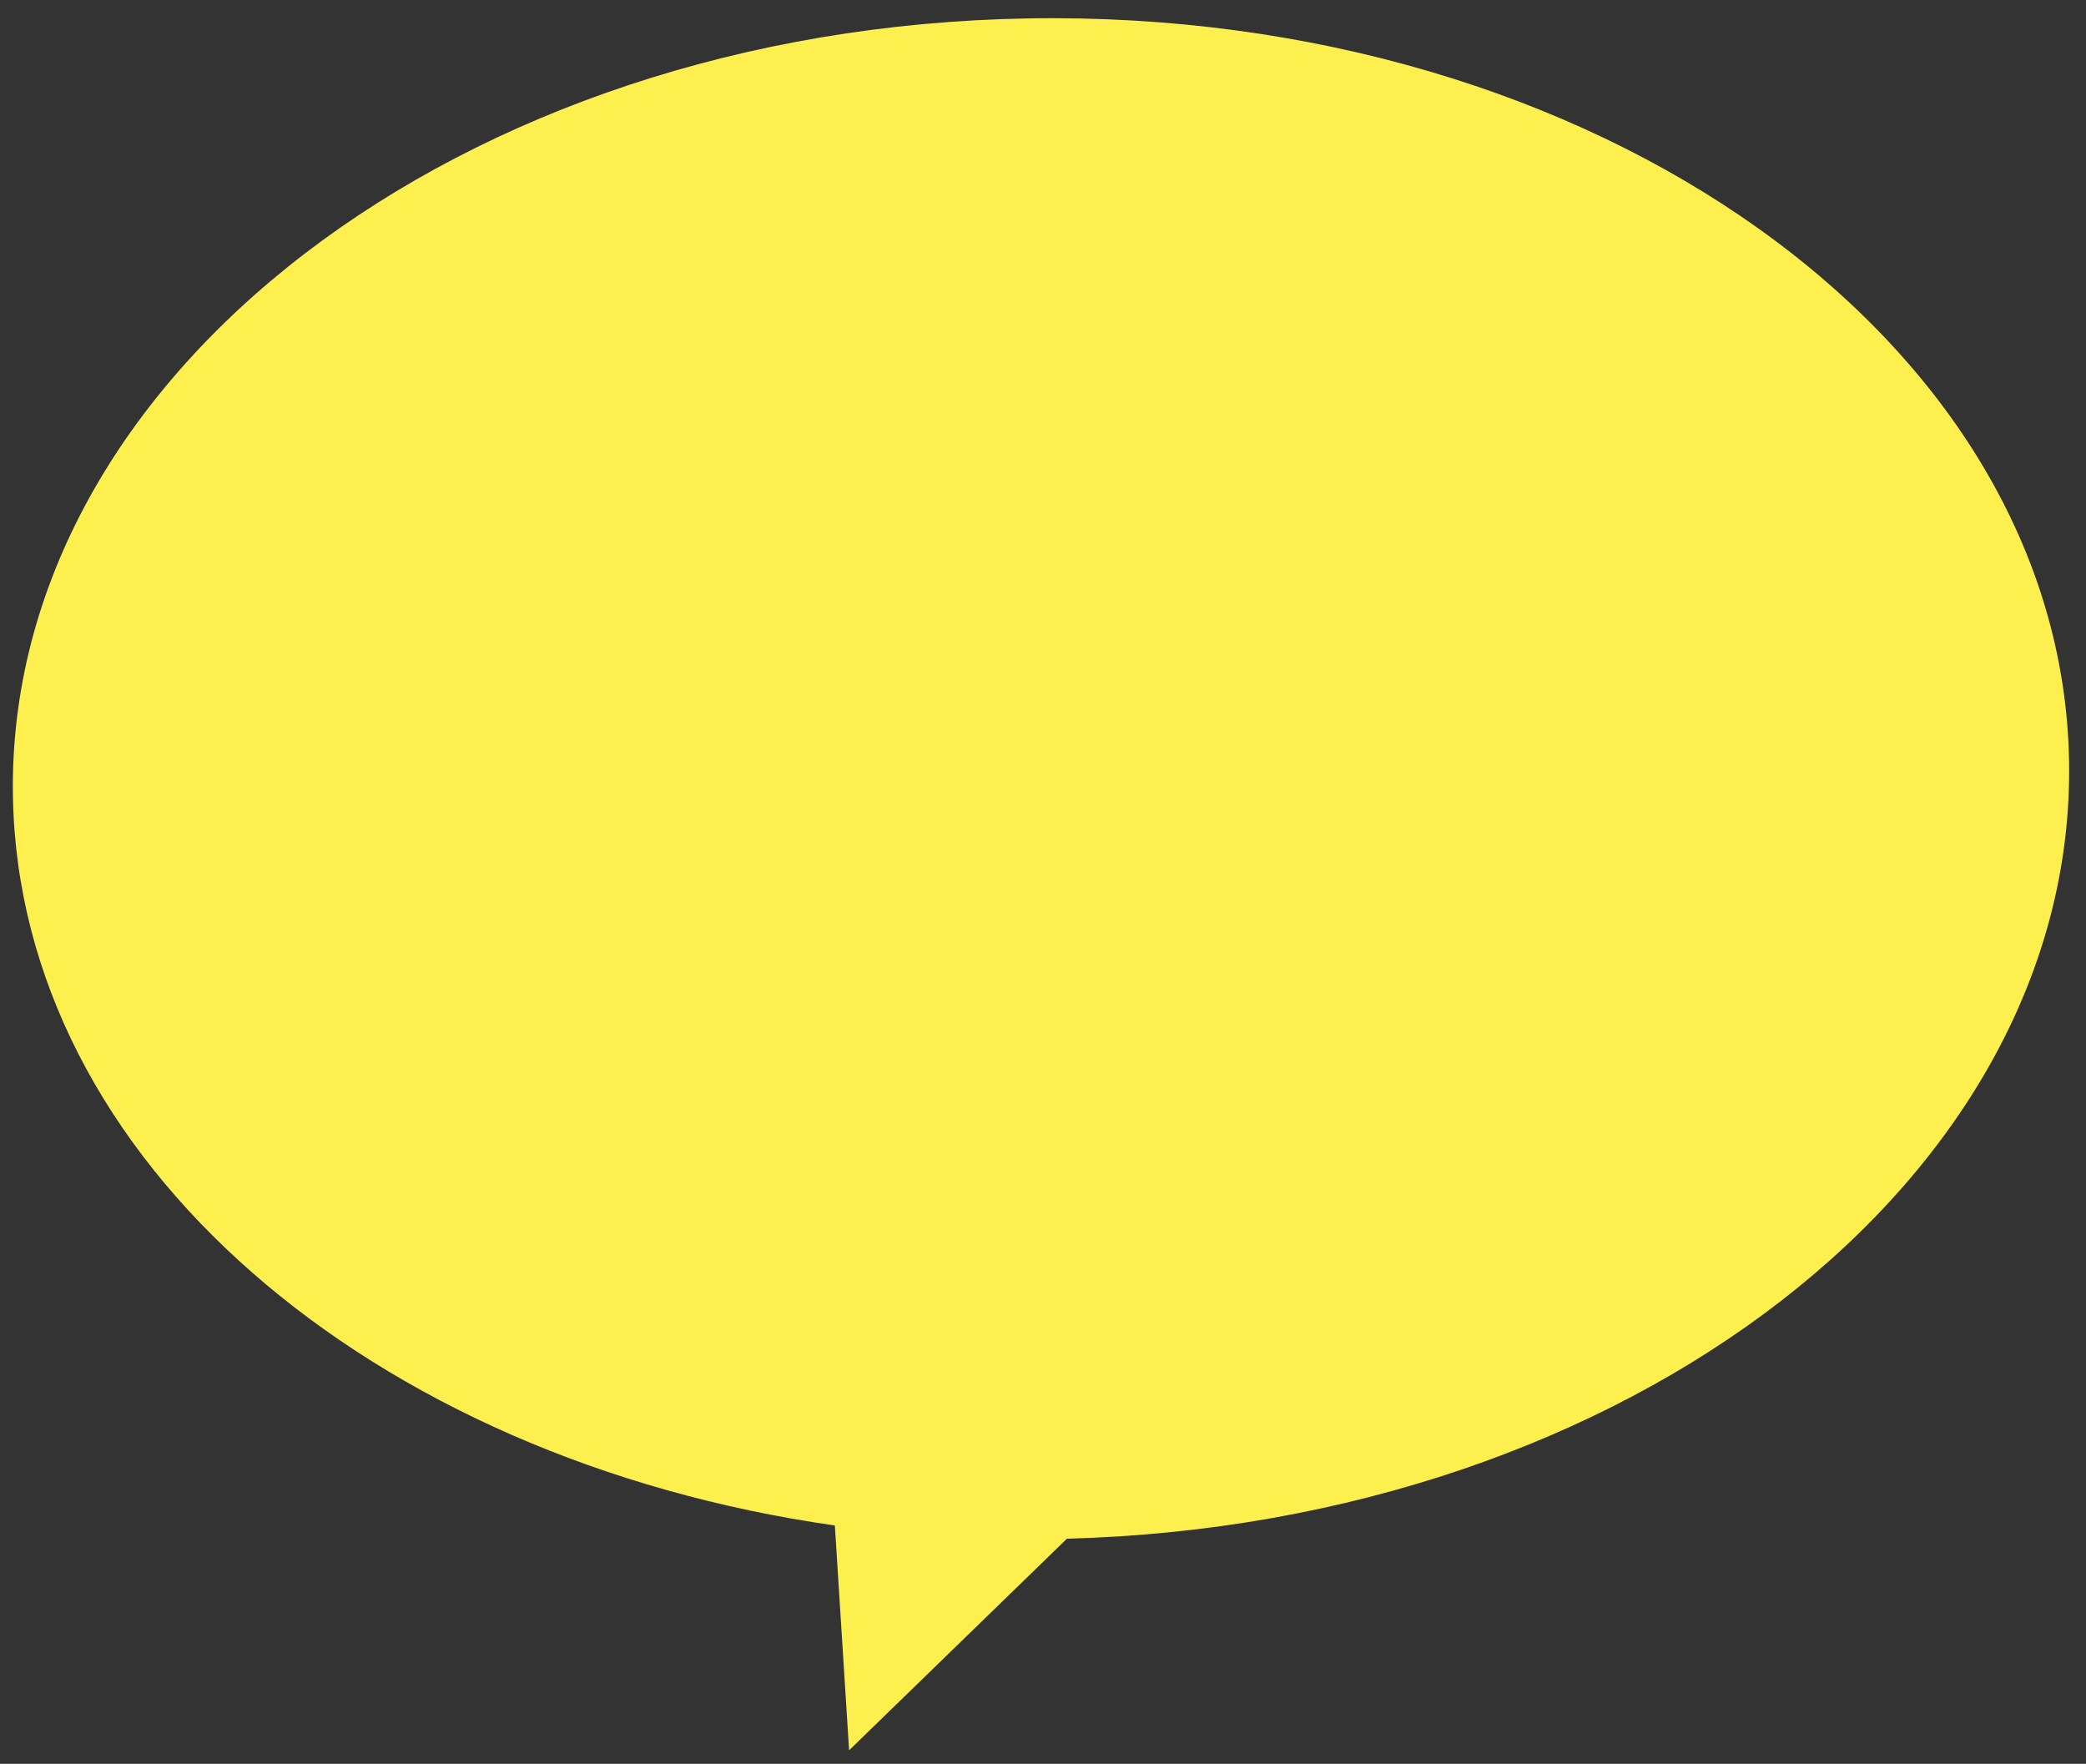 <svg xmlns="http://www.w3.org/2000/svg" width="78.817" height="66.642" viewBox="0 0 78.817 66.642"><rect x="0" y="0" width="78.817" height="66.642" fill="#333333" stroke="none"/><path d="M30.578,56.8C13.1,54,0,42.492,0,28.726,0,12.863,17.394,0,38.846,0S77.689,12.863,77.689,28.726c0,15.743-17.127,28.528-38.353,28.722L30.972,65.3Z" transform="matrix(1, -0.017, 0.017, 1, 0, 1.356)" fill="#fdef4e"/></svg>